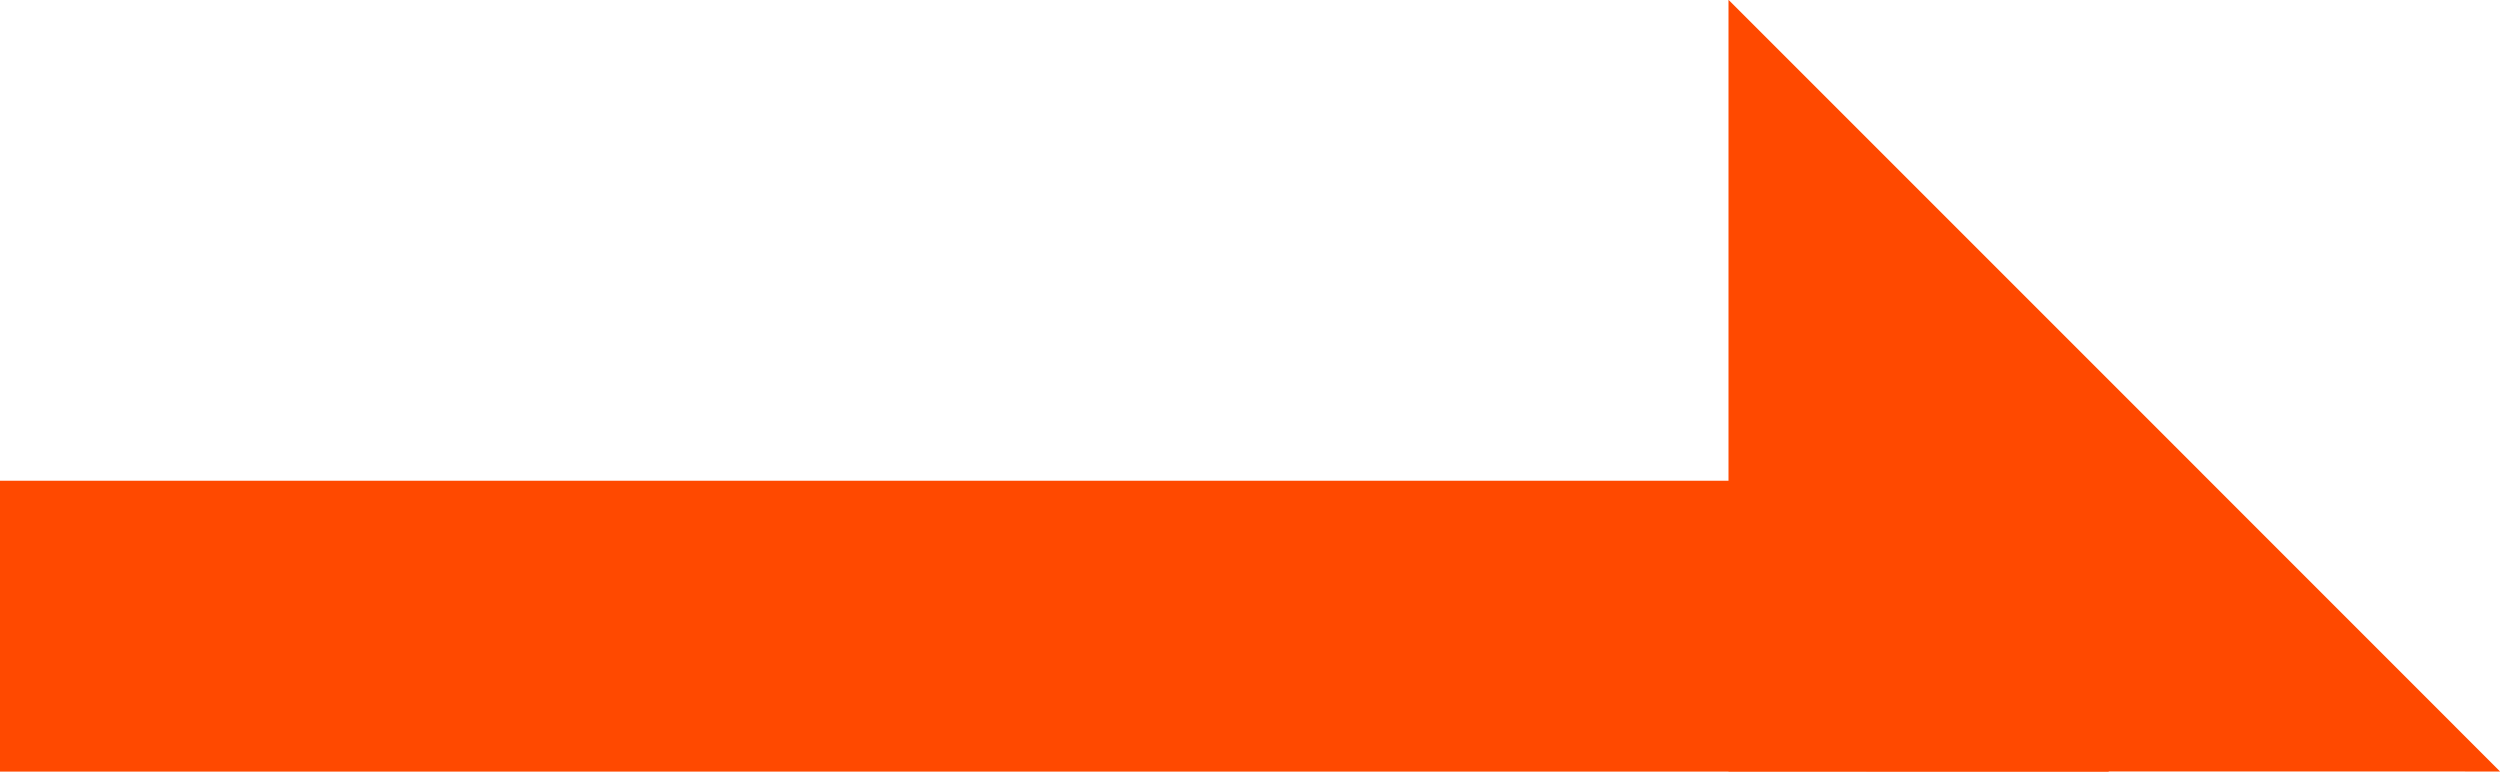 <svg xmlns="http://www.w3.org/2000/svg" width="28.156" height="8.69" viewBox="0 0 28.156 8.69">
  <g id="Group_1782" data-name="Group 1782" transform="translate(0 0)">
    <rect id="Rectangle_146" data-name="Rectangle 146" width="23.749" height="3.276" transform="translate(0 5.414)" fill="#ff4900"/>
    <path id="Path_176" data-name="Path 176" d="M11710.686,1739.5l-3.671-3.672-5.019-5.019v8.69Z" transform="translate(-11682.529 -1730.811)" fill="#ff4900"/>
  </g>
</svg>
